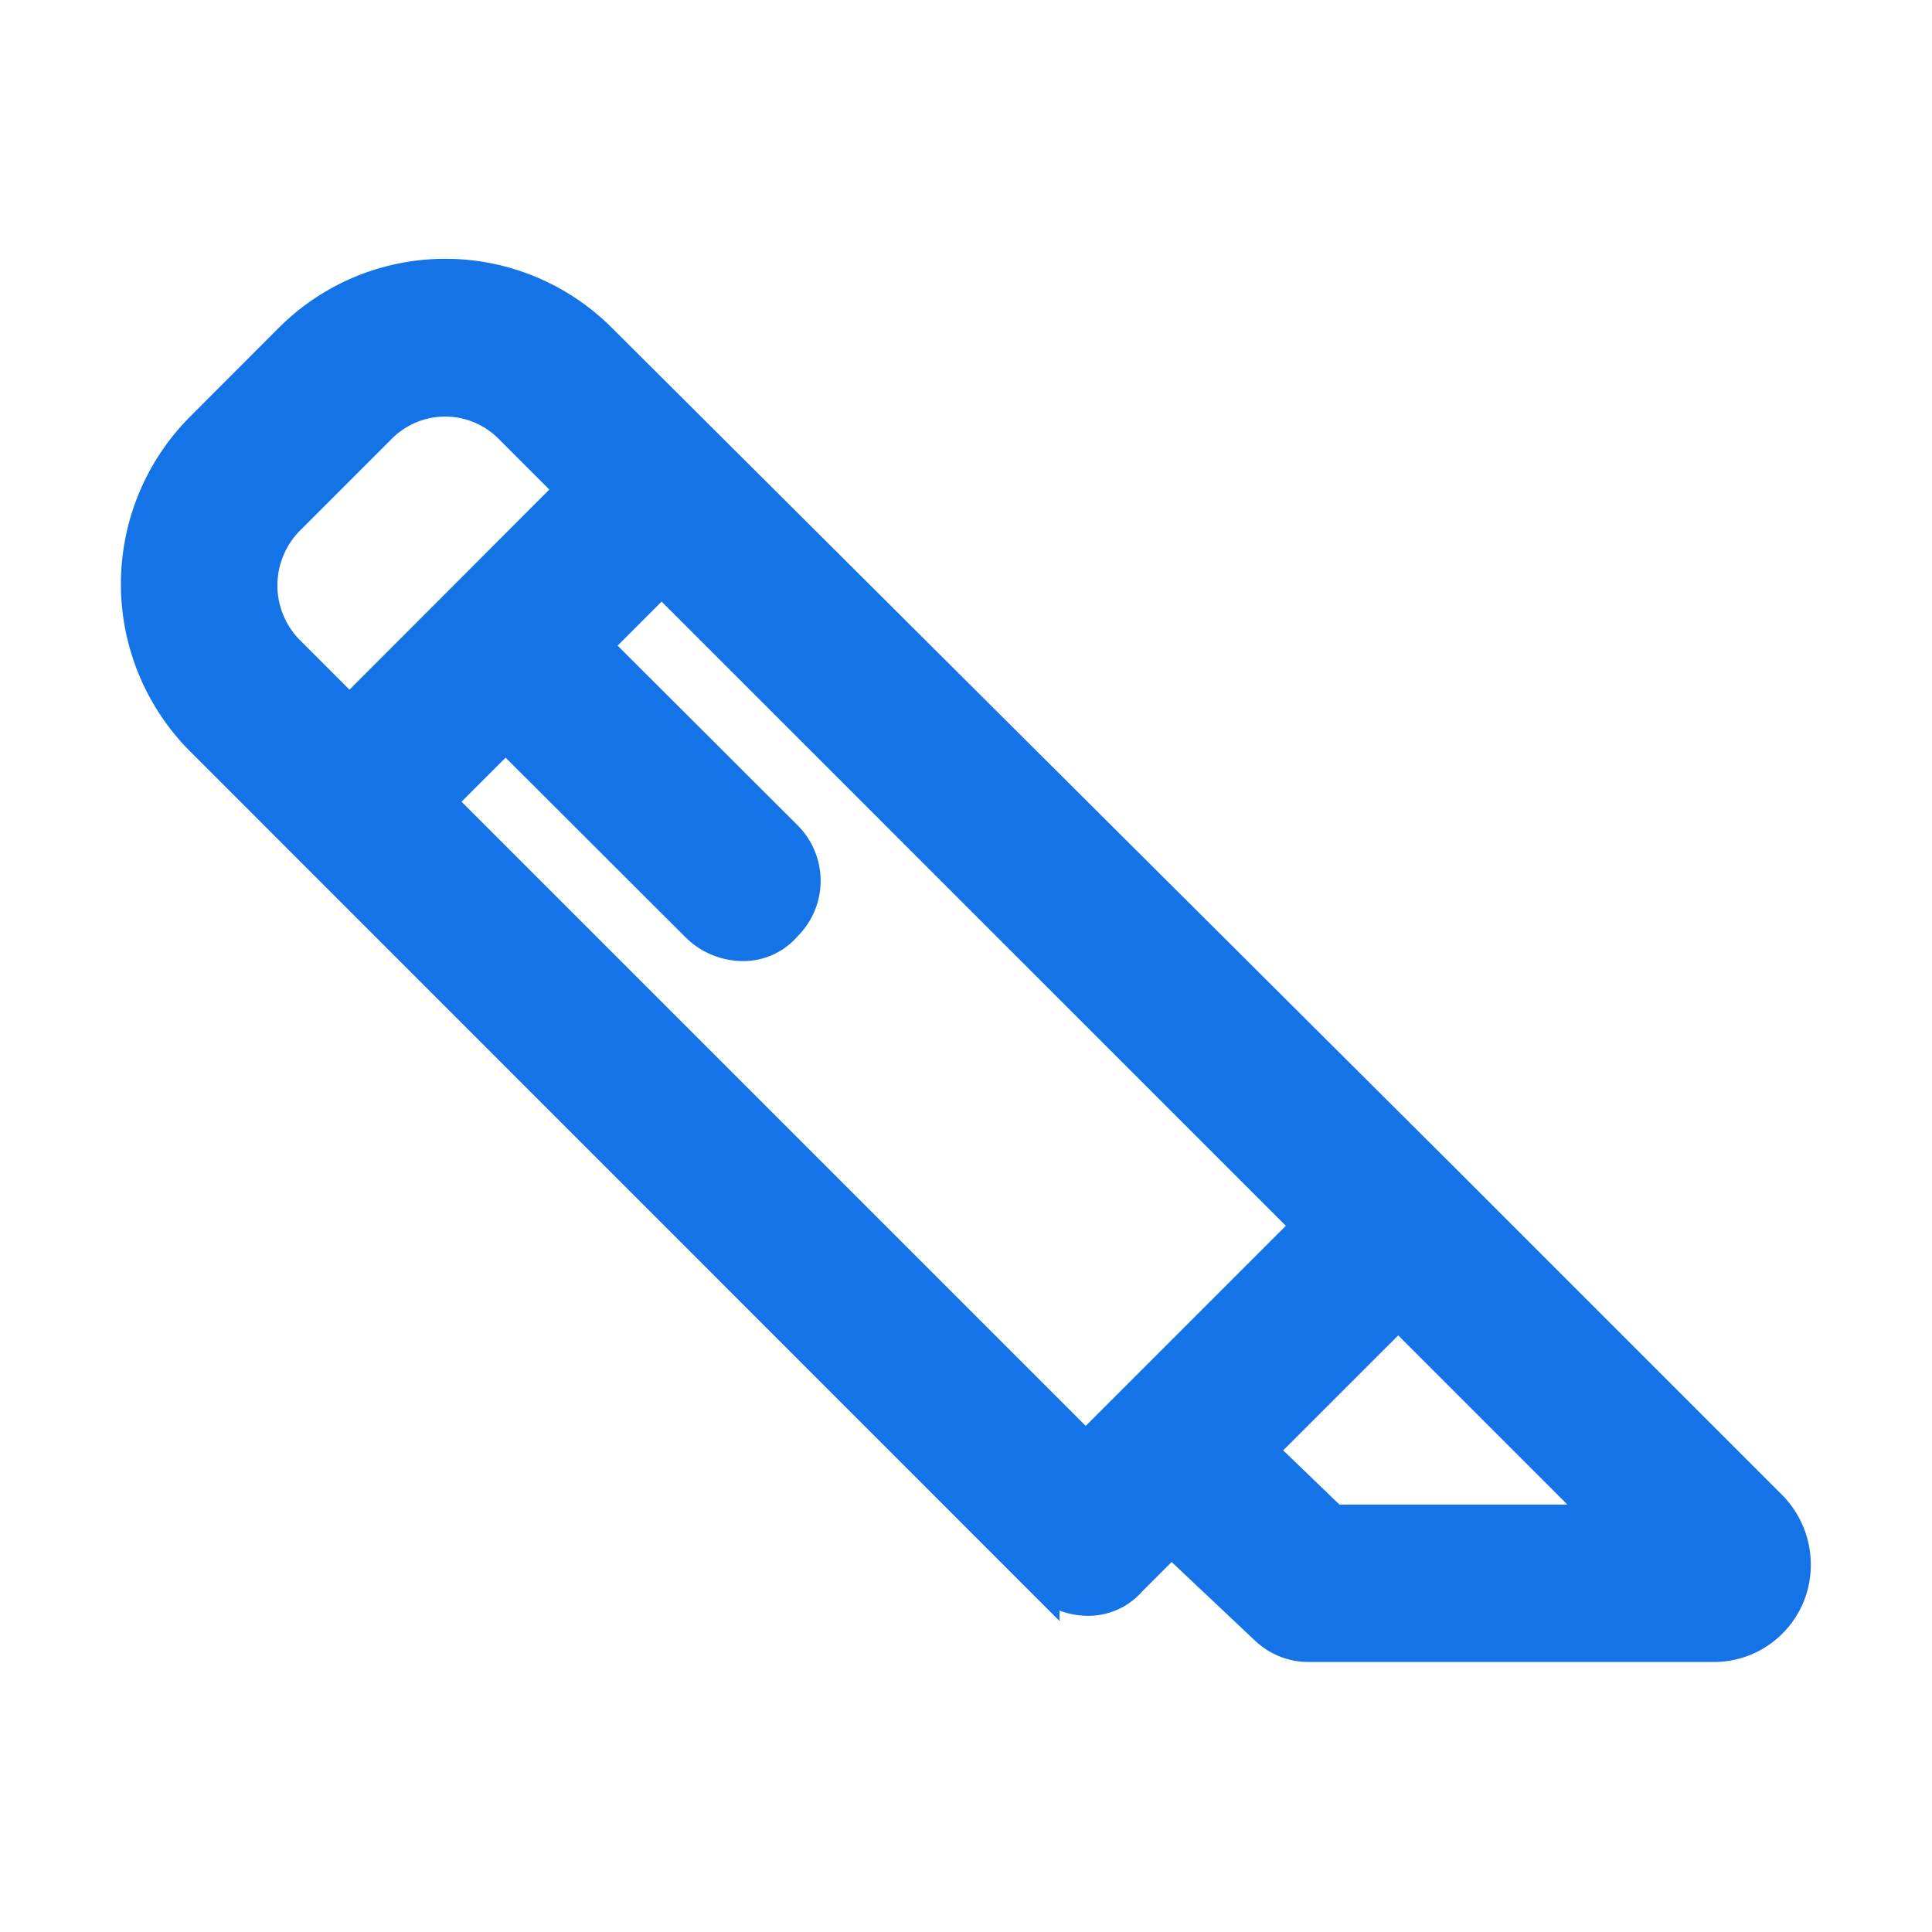 <svg data-name="ICO cirugía" xmlns="http://www.w3.org/2000/svg" width="28" height="28" viewBox="0 0 28 28">
    <path data-name="Rectángulo 147531" style="fill:none" d="M0 0h28v28H0z"/>
    <path d="m25.4 24.817-4.762-4.762L8.451 7.913a3.162 3.162 0 0 0-4.444 0L2.7 9.222a3.185 3.185 0 0 0 0 4.484l12.18 12.183a.936.936 0 0 0 .635.278.79.79 0 0 0 .635-.278l.6-.6 1.389 1.31a.875.875 0 0 0 .6.238H24.6a1.156 1.156 0 0 0 1.111-.794 1.188 1.188 0 0 0-.311-1.226zM3.967 10.492l1.31-1.31a1.341 1.341 0 0 1 1.9 0l.913.913-3.25 3.254-.913-.913a1.378 1.378 0 0 1 .04-1.944zm2.143 4.127.992-.992L9.88 16.4a.936.936 0 0 0 .635.278.79.79 0 0 0 .635-.278.886.886 0 0 0 0-1.27l-2.778-2.773.992-.992 9.4 9.4-3.254 3.254zm12.976 10.436-1.071-1.032L20.039 22l3.056 3.056h-4.009z" transform="translate(.225 -3)" style="fill:#1473e6;stroke:#1473e6;stroke-width:.5px"/>
</svg>
